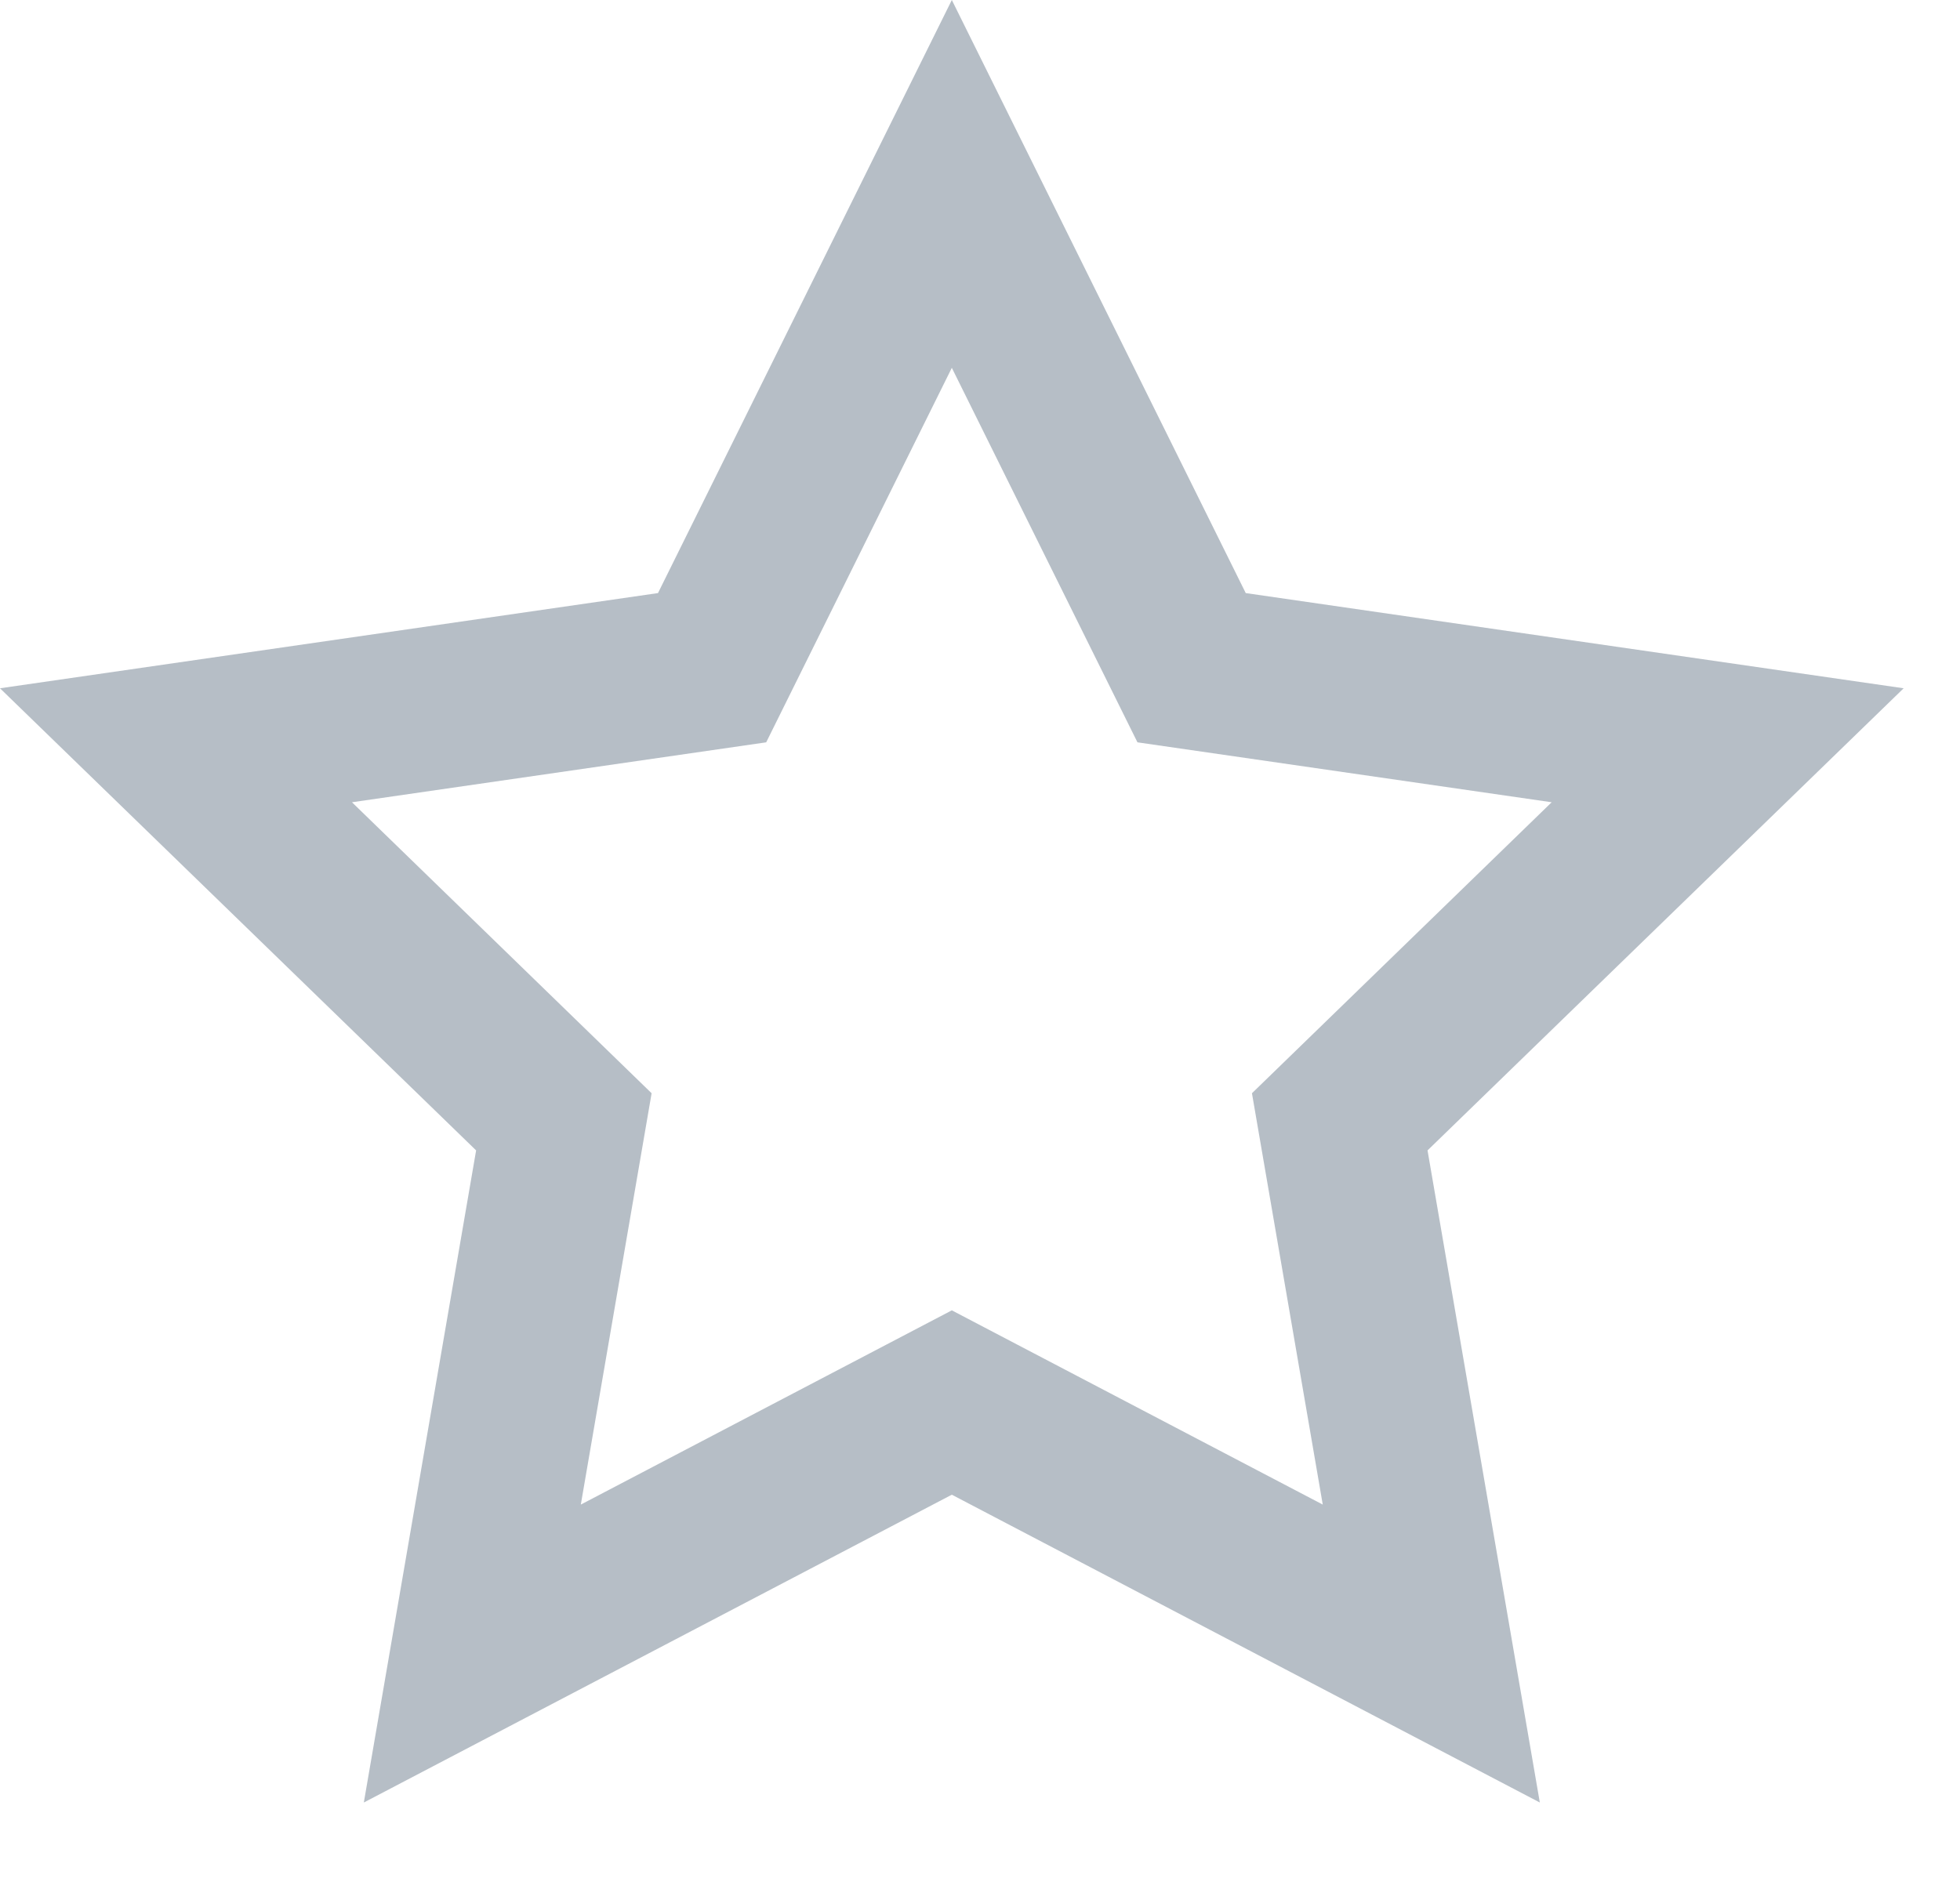 <svg preserveAspectRatio="none" width="100%" height="100%" overflow="visible" style="display: block;" viewBox="0 0 24 23" fill="none" xmlns="http://www.w3.org/2000/svg">
<path id="IconShape" d="M15.254 7.264L23.31 8.43L17.48 14.09L18.855 22.077L11.655 18.307L4.455 22.077L5.83 14.09L0 8.43L8.057 7.264L11.655 0L15.254 7.264ZM9.382 9.092L4.31 9.826L7.979 13.39L7.112 18.428L11.655 16.049L16.197 18.428L15.33 13.39L19 9.826L13.928 9.092L11.655 4.505L9.382 9.092Z" fill="#B6BEC6"/>
</svg>
